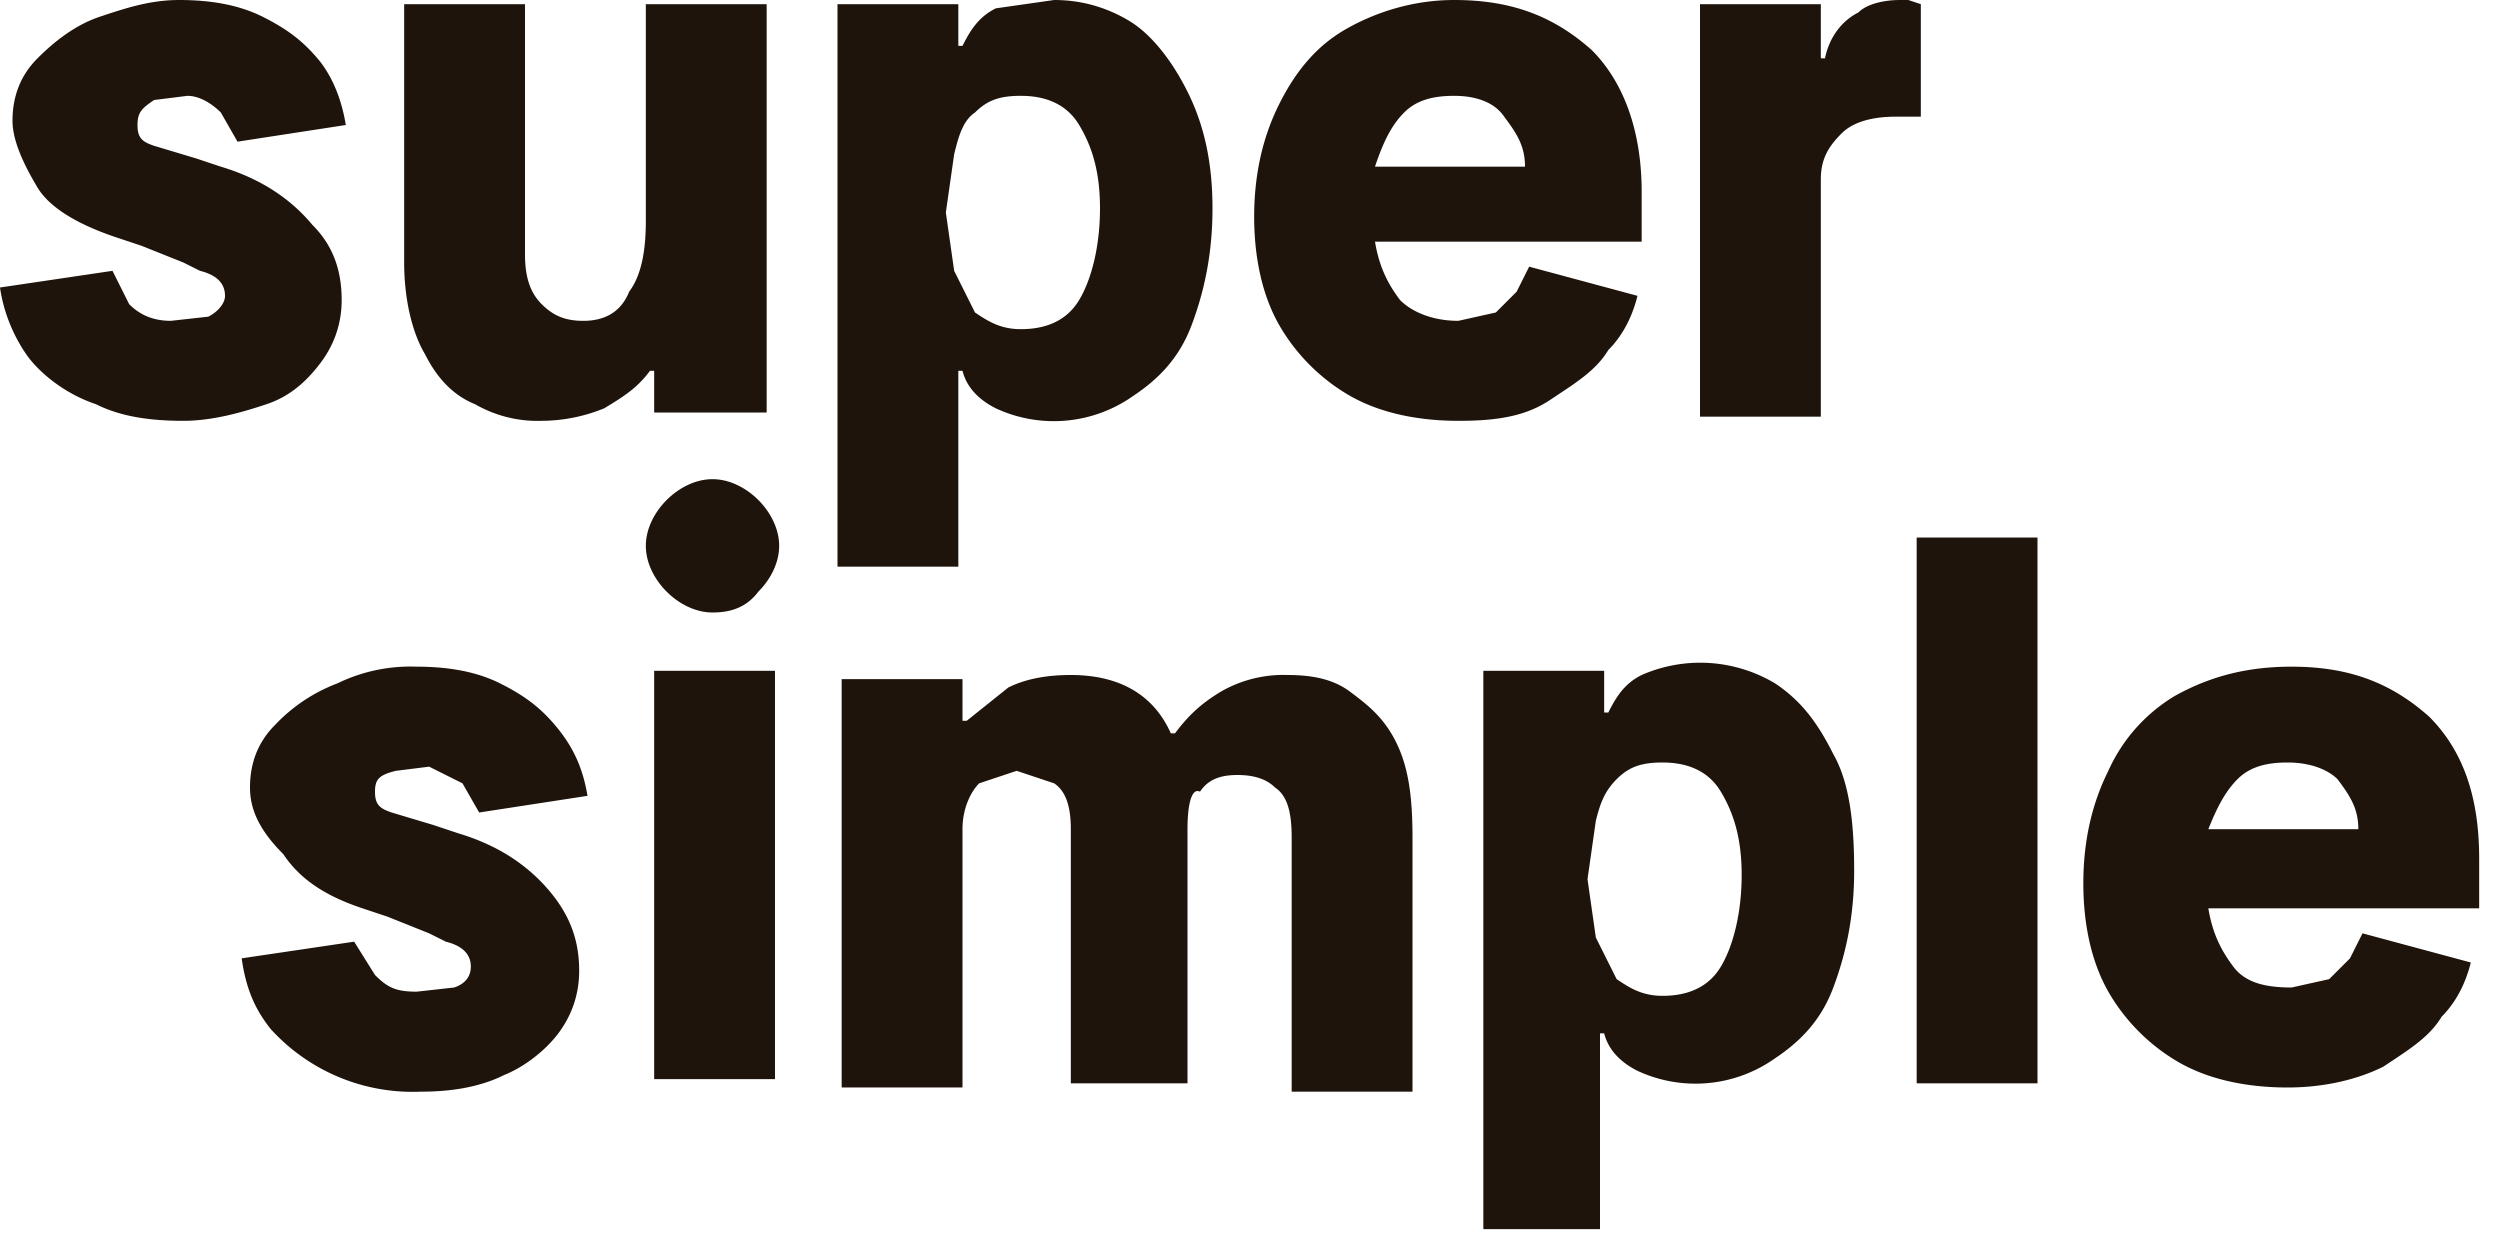 <?xml version="1.0" encoding="utf-8"?>
<svg version="1.1" id="Calque_1" xmlns="http://www.w3.org/2000/svg" x="0" y="0" viewBox="0 0 60 30" xml:space="preserve">
  <style>
    .st0{fill:#1e140c}
  </style>
  <g id="Brand">
    <g id="logo-supersimple-vertical">
      <path id="simple" class="st0" d="M6 18.9c0-.6.2-1.1.6-1.5a4 4 0 011.5-1A4 4 0 0110 16c.7 0 1.4.1 2 .4s1 .6 1.4 1.1c.4.5.6 1 .7 1.6l-2.6.4-.4-.7-.8-.4-.8.1c-.4.1-.5.2-.5.5s.1.4.4.5l1 .3.6.2c1 .3 1.7.8 2.2 1.4.5.6.7 1.2.7 1.9 0 .6-.2 1.1-.5 1.5-.3.4-.8.8-1.3 1-.6.3-1.3.4-2 .4a4.6 4.6 0 01-3.6-1.5c-.4-.5-.6-1-.7-1.7l2.7-.4.5.8c.3.3.5.4 1 .4l.9-.1c.3-.1.4-.3.4-.5 0-.3-.2-.5-.6-.6l-.4-.2-1-.4-.6-.2c-.9-.3-1.5-.7-1.9-1.3-.6-.6-.8-1.1-.8-1.6zm11.1-4.2c-.4 0-.8-.2-1.1-.5-.3-.3-.5-.7-.5-1.1 0-.4.2-.8.5-1.1.3-.3.7-.5 1.1-.5.4 0 .8.2 1.1.5.3.3.5.7.5 1.1 0 .4-.2.8-.5 1.1-.3.4-.7.5-1.1.5zm1.5 1.4v9.8h-2.9v-9.8h2.9zm9.9 3.8V26h-2.8v-6.1c0-.5-.1-.9-.4-1.1l-.9-.3-.9.3c-.2.2-.4.6-.4 1.1v6.2h-2.9v-9.8h2.9v1h.1l1-.8c.4-.2.9-.3 1.5-.3 1.2 0 2 .5 2.4 1.4h.1c.3-.4.6-.7 1.1-1a3 3 0 011.6-.4c.6 0 1.1.1 1.5.4s.8.6 1.1 1.2.4 1.3.4 2.3v6.1H31v-6.1c0-.6-.1-1-.4-1.2-.2-.2-.5-.3-.9-.3s-.7.1-.9.4c-.2-.1-.3.3-.3.9zm7.1 9.7V16.1h2.9v1h.1c.2-.4.4-.7.8-.9a3.5 3.5 0 013.2.2c.6.4 1 .9 1.4 1.7.4.7.5 1.7.5 2.8 0 1.1-.2 2-.5 2.8s-.8 1.3-1.4 1.7a3.3 3.3 0 01-3.3.3c-.4-.2-.7-.5-.8-.9h-.1v4.7h-2.8zm6.2-8.6c0-.9-.2-1.5-.5-2s-.8-.7-1.4-.7c-.5 0-.8.1-1.1.4s-.4.6-.5 1l-.2 1.4.2 1.4.5 1c.3.2.6.4 1.1.4.6 0 1.1-.2 1.4-.7s.5-1.3.5-2.2zm7.1-8.1V26H46V12.9h2.9zM55 16c1.4 0 2.4.4 3.3 1.2.8.8 1.2 1.9 1.2 3.4v1.2H53c.1.6.3 1 .6 1.4s.8.5 1.4.5l.9-.2.5-.5.3-.6 2.6.7c-.1.4-.3.9-.7 1.3-.3.5-.8.8-1.4 1.2-.6.3-1.4.5-2.3.5-1 0-1.9-.2-2.6-.6-.7-.4-1.3-1-1.7-1.7-.4-.7-.6-1.6-.6-2.6s.2-1.9.6-2.7a4 4 0 011.6-1.8c.9-.5 1.8-.7 2.8-.7zm-.1 2.3c-.5 0-.9.1-1.2.4-.3.3-.5.7-.7 1.2h3.6c0-.5-.2-.8-.5-1.2-.2-.2-.6-.4-1.2-.4z"/>
      <path id="super" class="st0" d="M.3 2.9c0-.6.2-1.1.6-1.5s.9-.8 1.5-1S3.6 0 4.3 0s1.4.1 2 .4 1 .6 1.4 1.1c.3.4.5.9.6 1.5l-2.6.4-.4-.7c-.2-.2-.5-.4-.8-.4l-.8.1c-.3.2-.4.3-.4.6s.1.4.4.5l1 .3.6.2c1 .3 1.7.8 2.2 1.4.5.5.7 1.1.7 1.8 0 .6-.2 1.1-.5 1.5-.3.4-.7.8-1.3 1s-1.3.4-2 .4c-.8 0-1.5-.1-2.1-.4-.6-.2-1.2-.6-1.6-1.1-.3-.4-.6-1-.7-1.7l2.7-.4.4.8c.2.2.5.4 1 .4l.9-.1c.2-.1.4-.3.4-.5 0-.3-.2-.5-.6-.6l-.4-.2-1-.4-.6-.2C1.9 5.4 1.2 5 .9 4.5S.3 3.4.3 2.9zm15.2 2.4V.1h2.9v9.8h-2.7v-1h-.1c-.3.4-.6.6-1.1.9a4 4 0 01-1.5.3 3 3 0 01-1.6-.4c-.5-.2-.9-.6-1.2-1.2-.3-.5-.5-1.3-.5-2.2V.1h2.9v6c0 .5.1.9.4 1.2.3.3.6.4 1 .4.5 0 .9-.2 1.1-.7.3-.4.4-1 .4-1.7zm4.6 8.3V.1H23v1h.1c.2-.4.4-.7.8-.9l1.4-.2c.7 0 1.3.2 1.8.5s1 .9 1.4 1.7c.4.8.6 1.7.6 2.8 0 1.1-.2 2-.5 2.8-.3.8-.8 1.3-1.4 1.7a3.3 3.3 0 01-3.3.3c-.4-.2-.7-.5-.8-.9H23v4.7h-2.9zM26.4 5c0-.9-.2-1.5-.5-2s-.8-.7-1.4-.7c-.5 0-.8.1-1.1.4-.3.2-.4.6-.5 1l-.2 1.4.2 1.4.5 1c.3.2.6.4 1.1.4.6 0 1.1-.2 1.4-.7s.5-1.3.5-2.2zm8.6 5.1c-1 0-1.9-.2-2.6-.6-.7-.4-1.3-1-1.7-1.7-.4-.7-.6-1.6-.6-2.6s.2-1.9.6-2.7c.4-.8.9-1.4 1.6-1.8s1.6-.7 2.6-.7c1.4 0 2.4.4 3.3 1.2.8.8 1.2 2 1.2 3.4v1.2H33c.1.6.3 1 .6 1.4.3.3.8.5 1.4.5l.9-.2.5-.5.3-.6 2.6.7c-.1.4-.3.9-.7 1.3-.3.5-.8.8-1.4 1.2s-1.3.5-2.2.5zm-.1-7.8c-.5 0-.9.1-1.2.4s-.5.7-.7 1.3h3.6c0-.5-.2-.8-.5-1.2-.2-.3-.6-.5-1.2-.5zM46.1.1v2.7h-.5-.1c-.5 0-1 .1-1.3.4-.3.3-.5.6-.5 1.1V10h-2.9V.1h2.9v1.3h.1c.1-.5.4-.9.8-1.1.2-.2.6-.3 1-.3h.2l.3.1z"/>
    </g>
  </g>
</svg>

